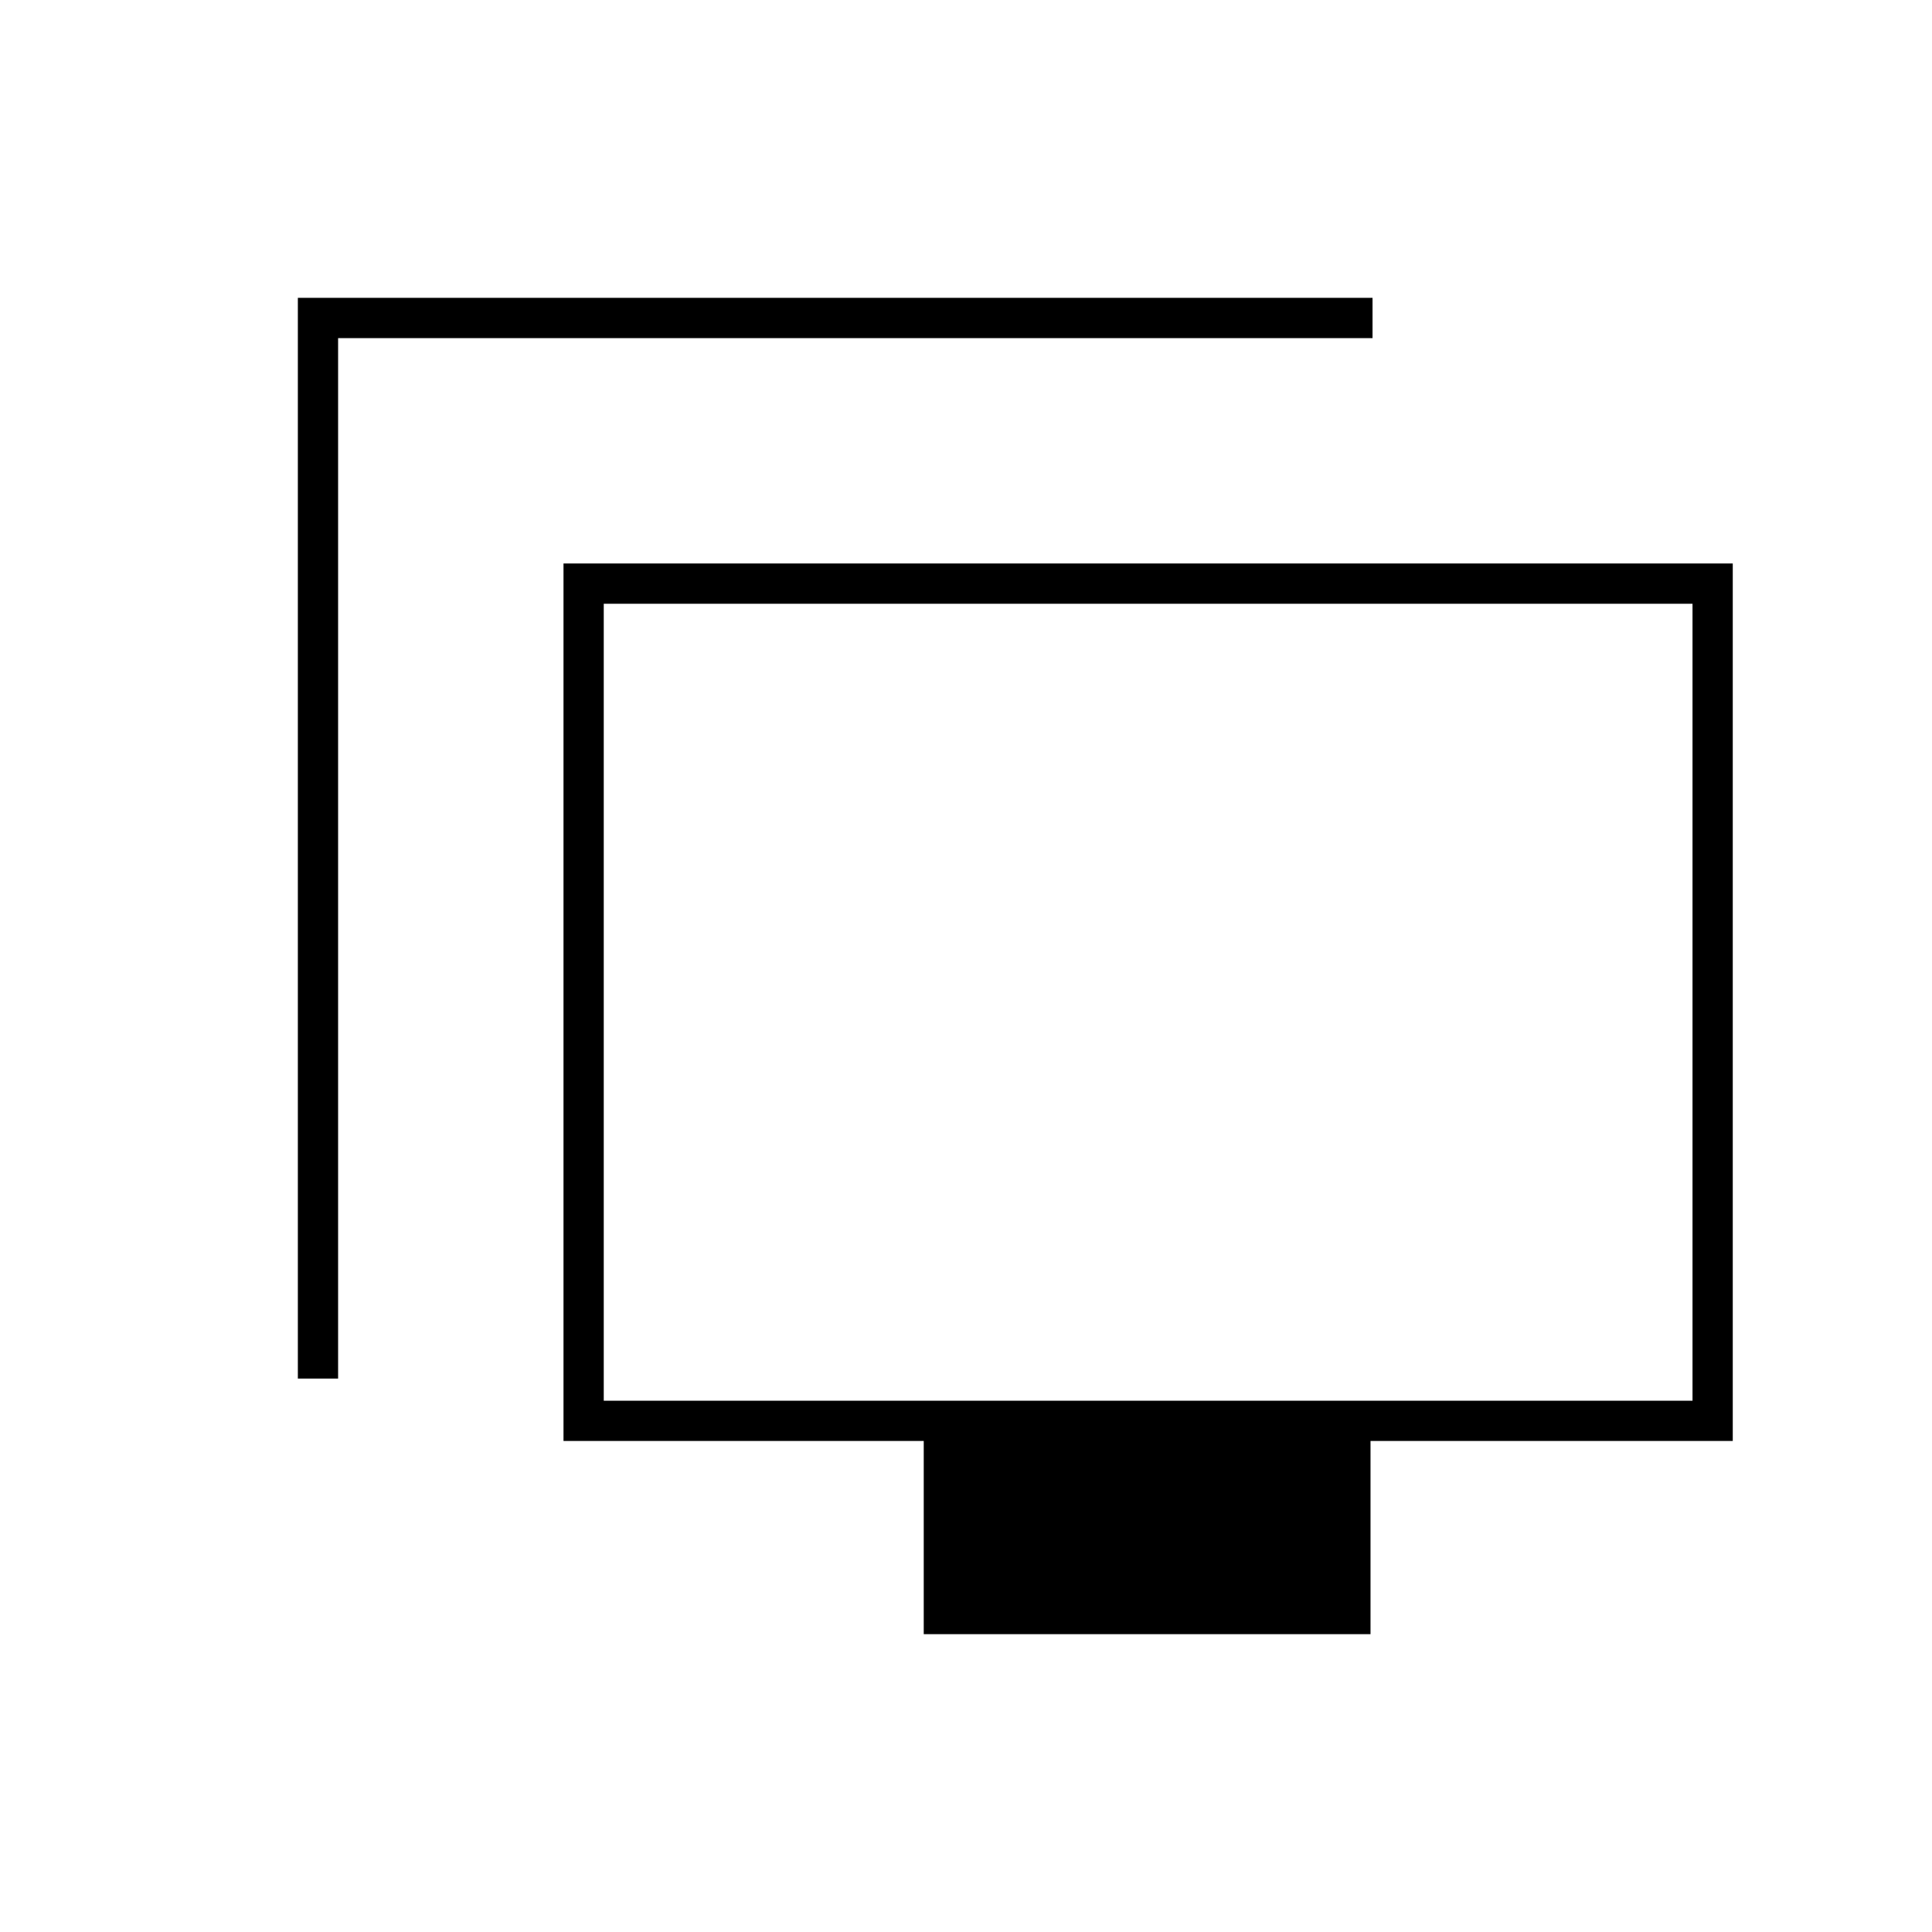 <svg xmlns="http://www.w3.org/2000/svg" height="20" viewBox="0 -960 960 960" width="20"><path d="M148-275v-537h534v20H168v517h-20Zm311 127v-96H280v-436h581v436H681v96H459ZM300-264h541v-396H300v396Zm271-198Z"/></svg>